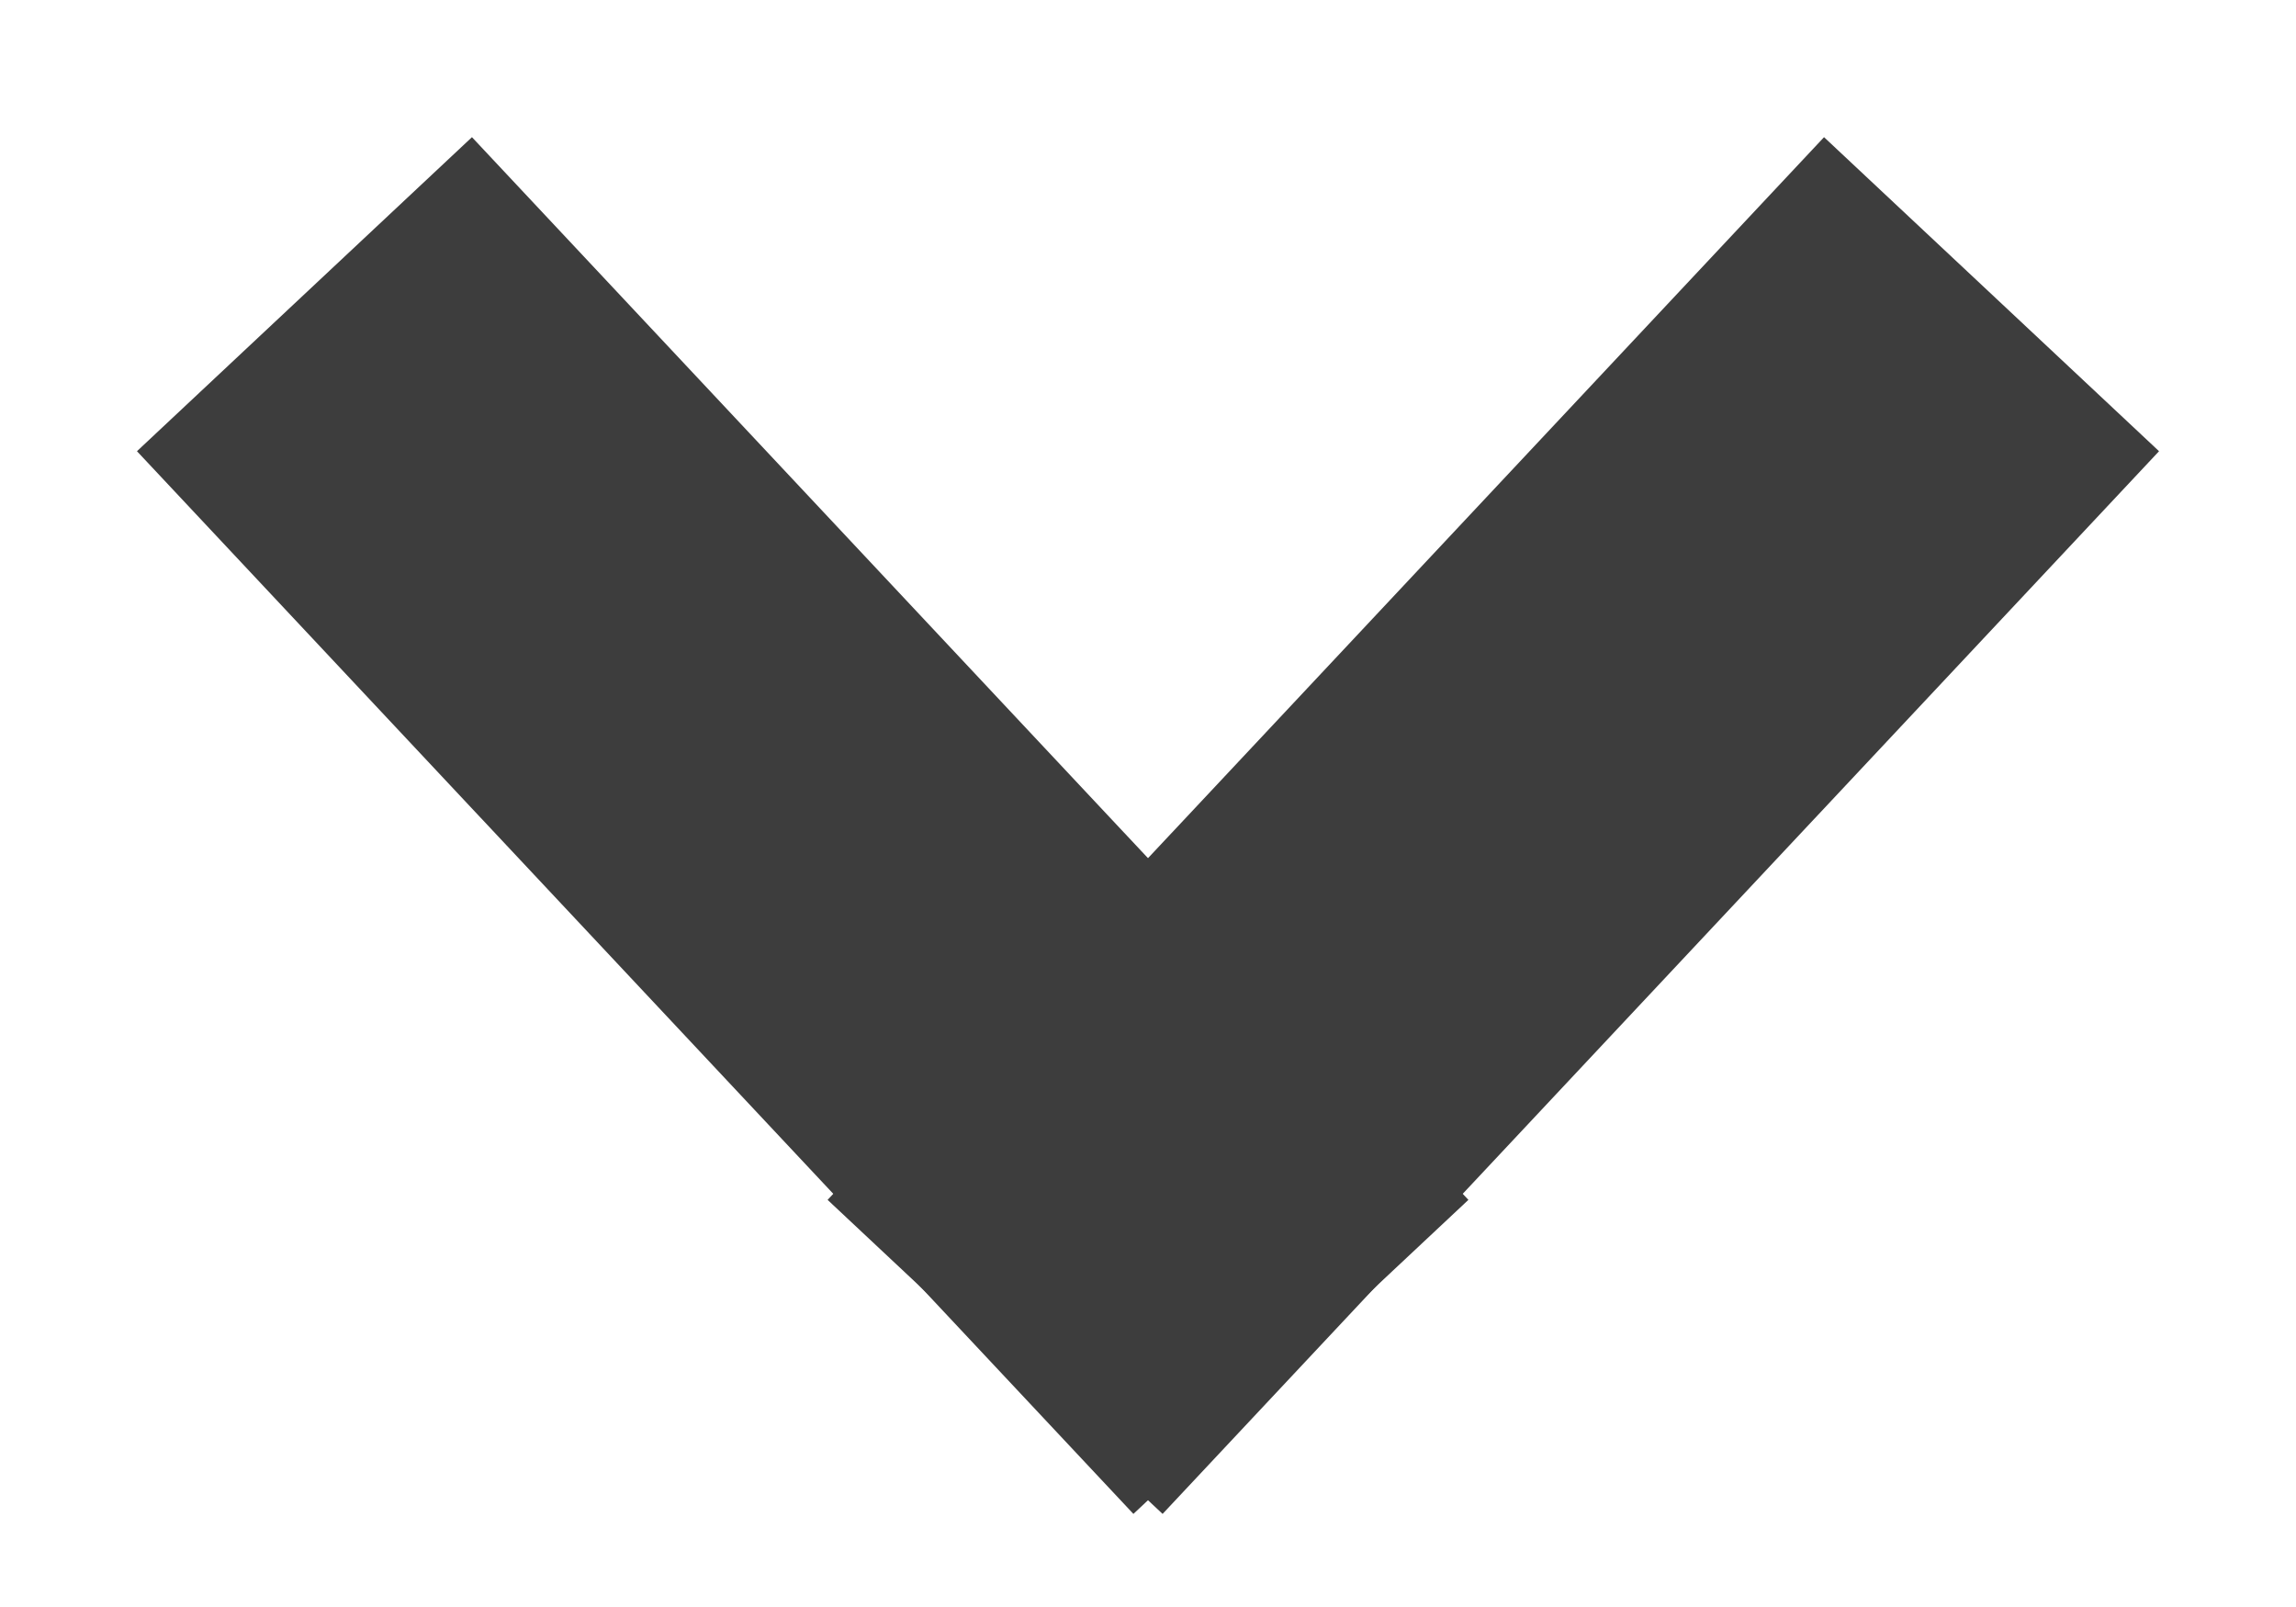 <?xml version="1.0" encoding="UTF-8" standalone="no"?>
<svg width="10px" height="7px" viewBox="0 0 10 7" version="1.1" xmlns="http://www.w3.org/2000/svg" xmlns:xlink="http://www.w3.org/1999/xlink">
    <!-- Generator: Sketch 39.1 (31720) - http://www.bohemiancoding.com/sketch -->
    <title>Slice 1</title>
    <desc>Created with Sketch.</desc>
    <defs></defs>
    <g id="Page-1" stroke="none" stroke-width="1" fill="none" fill-rule="evenodd" stroke-linecap="square">
        <g id="Group" transform="translate(2, 2)" stroke="#3D3D3D" stroke-width="2">
            <path d="M0.01,0.011 L2.982,3.181" id="Line"></path>
            <path d="M3.01,0.011 L5.982,3.181" id="Line-Copy" transform="translate(4.5, 1.6) scale(-1, 1) translate(-4.5, -1.6) "></path>
        </g>
    </g>
</svg>